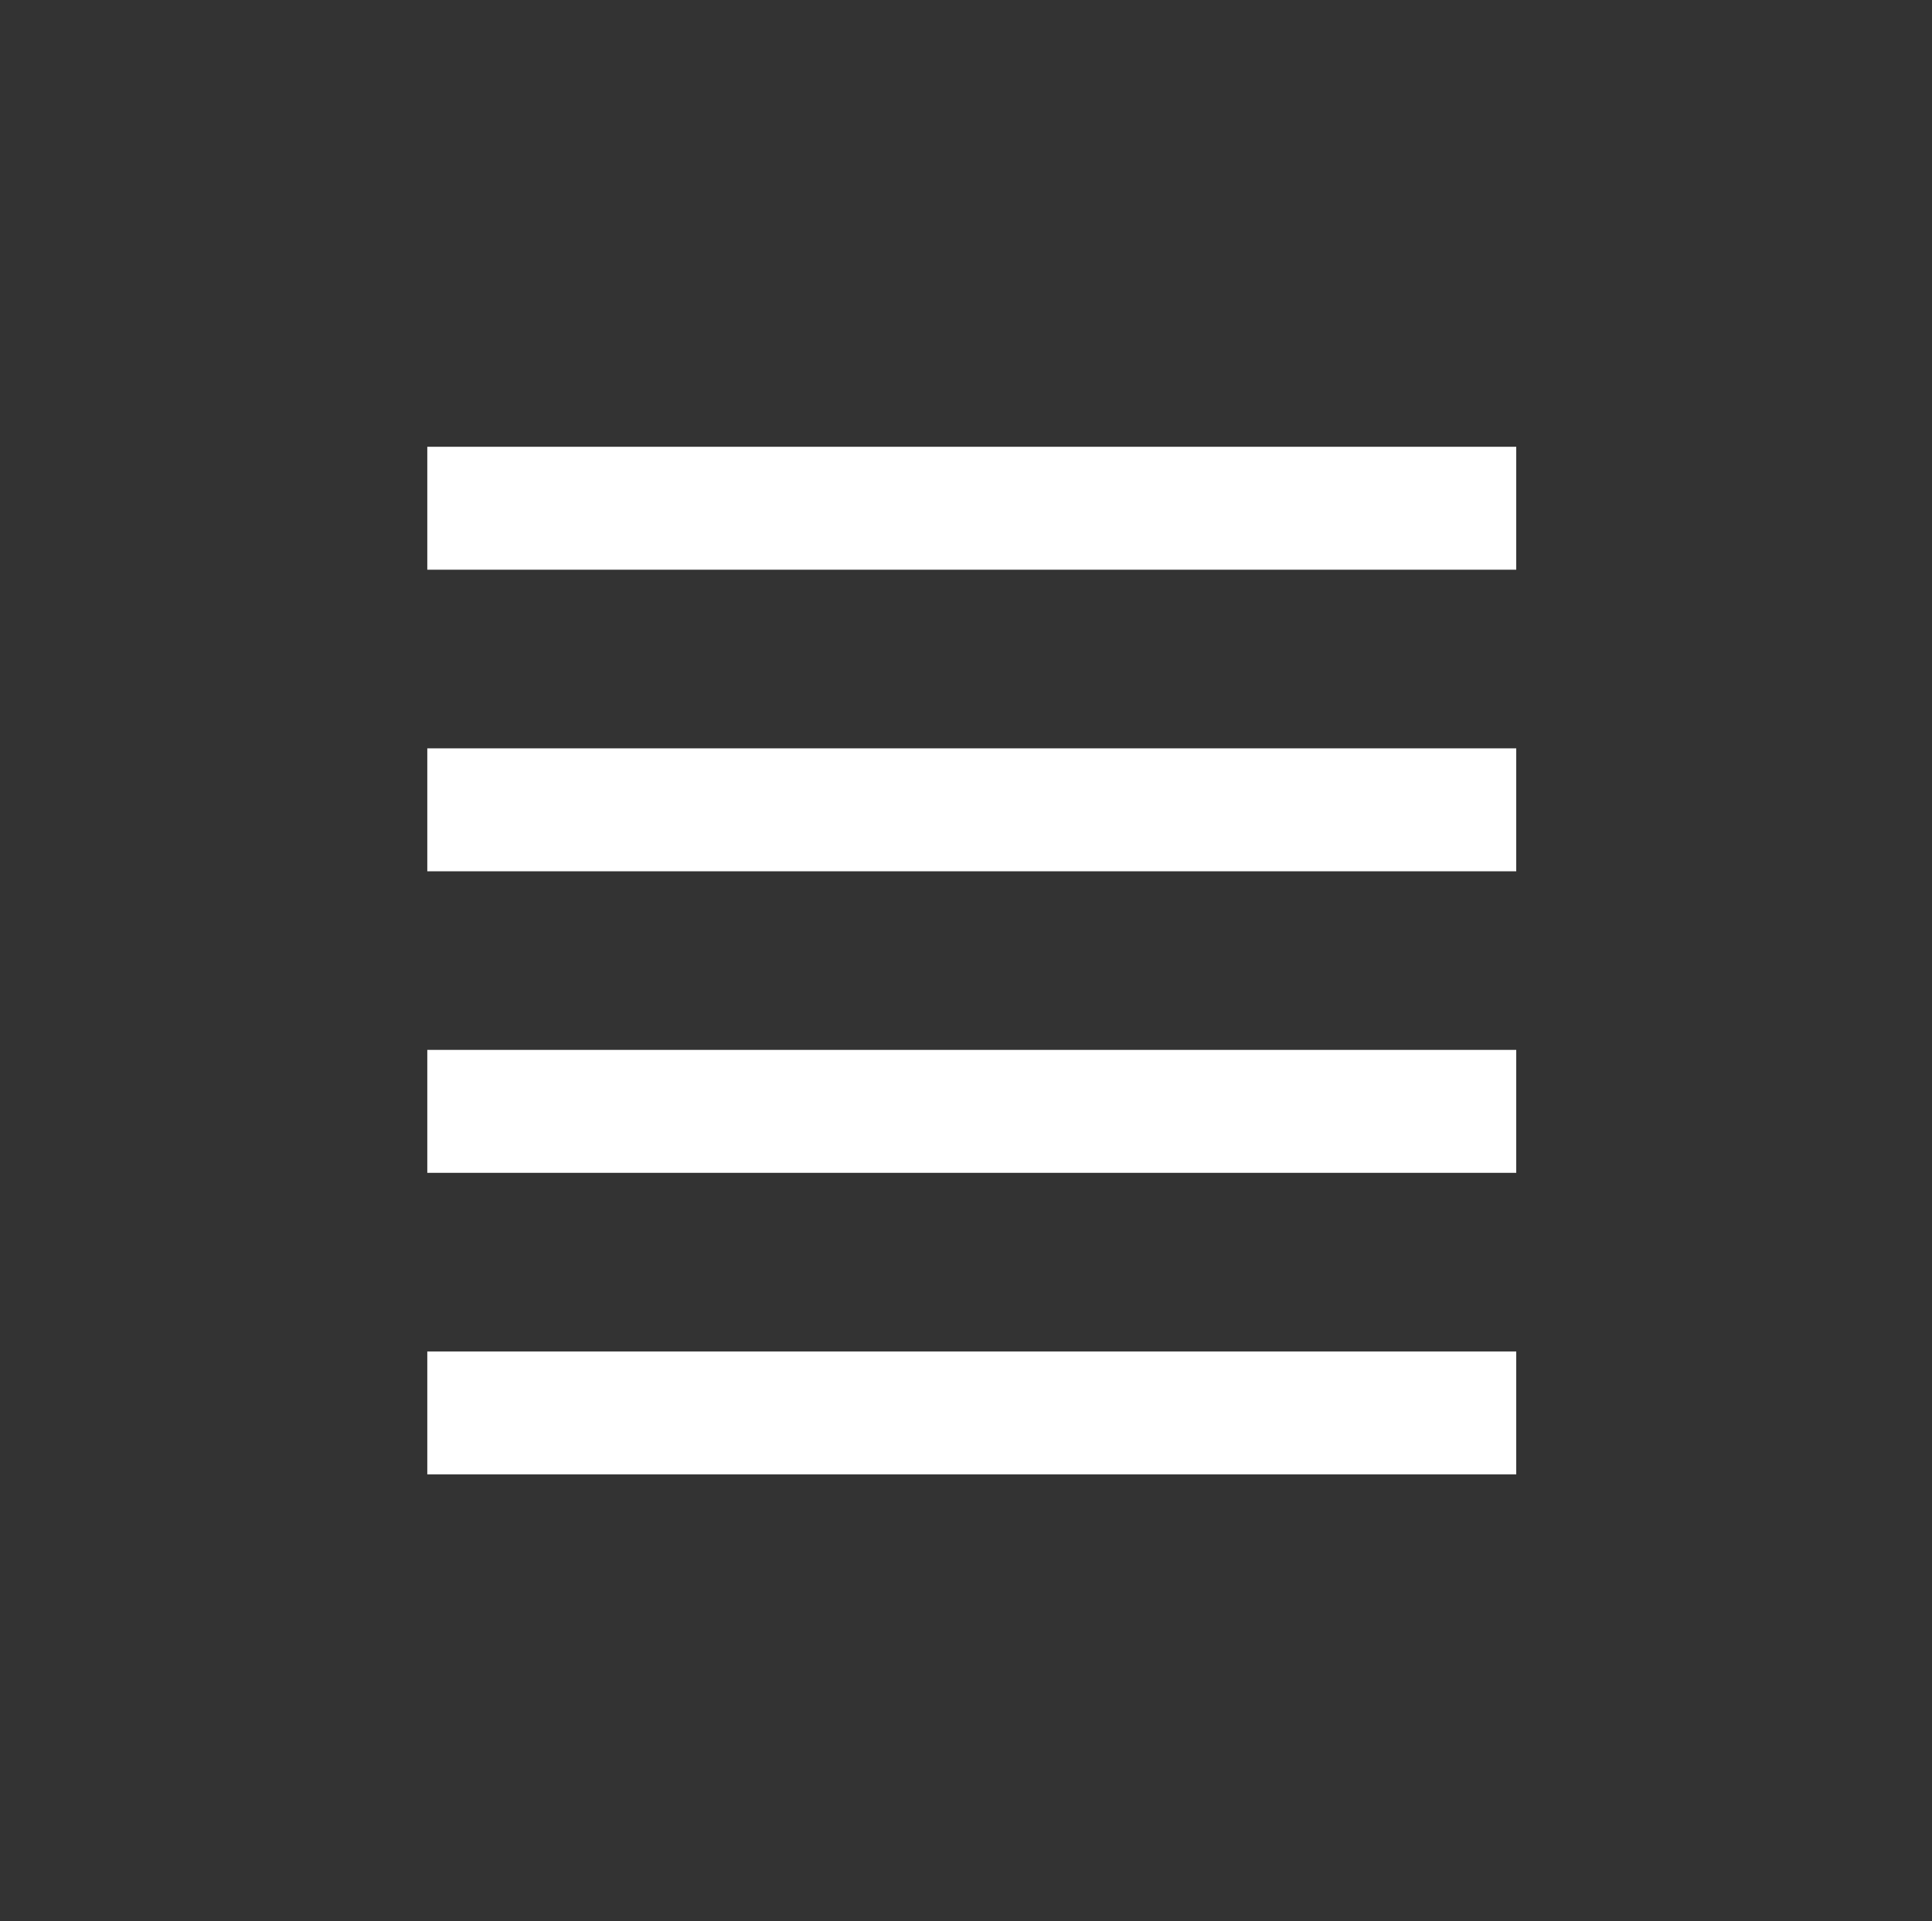 <?xml version="1.0" encoding="UTF-8" standalone="no"?>
<svg
   xmlns:dc="http://purl.org/dc/elements/1.1/"
   xmlns:cc="http://creativecommons.org/ns#"
   xmlns:rdf="http://www.w3.org/1999/02/22-rdf-syntax-ns#"
   xmlns:svg="http://www.w3.org/2000/svg"
   xmlns="http://www.w3.org/2000/svg"
   xmlns:sodipodi="http://sodipodi.sourceforge.net/DTD/sodipodi-0.dtd"
   xmlns:inkscape="http://www.inkscape.org/namespaces/inkscape"
   enable-background="new 0 0 55 54.696"
   height="54.696px"
   version="1.1"
   viewBox="0 0 55 54.696"
   width="55px"
   x="0px"
   xml:space="preserve"
   y="0px"
   id="svg2"
   sodipodi:version="0.32"
   inkscape:version="0.46"
   sodipodi:docname="list-none.svg"
   inkscape:output_extension="org.inkscape.output.svg.inkscape"><rect x="0" y="0" width="55" height="54.696" fill="#333333" stroke="none"/><defs
     id="defs14"><inkscape:perspective
   sodipodi:type="inkscape:persp3d"
   inkscape:vp_x="0 : 27.348 : 1"
   inkscape:vp_y="0 : 1000 : 0"
   inkscape:vp_z="55 : 27.348 : 1"
   inkscape:persp3d-origin="27.5 : 18.232 : 1"
   id="perspective18" />
	
	
	
	
</defs><sodipodi:namedview
     inkscape:window-height="719"
     inkscape:window-width="1278"
     inkscape:pageshadow="2"
     inkscape:pageopacity="0.40392157"
     guidetolerance="10.0"
     gridtolerance="10.0"
     objecttolerance="10.0"
     borderopacity="1.0"
     bordercolor="#666666"
     pagecolor="#909090"
     id="base"
     showgrid="false"
     inkscape:zoom="8.4101215"
     inkscape:cx="6.6917394"
     inkscape:cy="27.348"
     inkscape:window-x="0"
     inkscape:window-y="32"
     inkscape:current-layer="svg2" /><g
     id="g3212"><line
       display="inline"
       x1="12.164"
       x2="43.164"
       y1="14.47"
       y2="14.47"
       id="line5"
       style="fill:#4c4d4f;stroke:#ffffff;stroke-width:3.5;display:inline" /><line
       display="inline"
       x1="12.164"
       x2="43.164"
       y1="23.056"
       y2="23.056"
       id="line7"
       style="fill:#4c4d4f;stroke:#ffffff;stroke-width:3.5;display:inline" /><line
       display="inline"
       x1="12.164"
       x2="43.164"
       y1="31.641"
       y2="31.641"
       id="line9"
       style="fill:#4c4d4f;stroke:#ffffff;stroke-width:3.5;display:inline" /><line
       display="inline"
       x1="12.164"
       x2="43.164"
       y1="40.227"
       y2="40.227"
       id="line11"
       style="fill:#4c4d4f;stroke:#ffffff;stroke-width:3.5;display:inline" />
    </g>
</svg>
